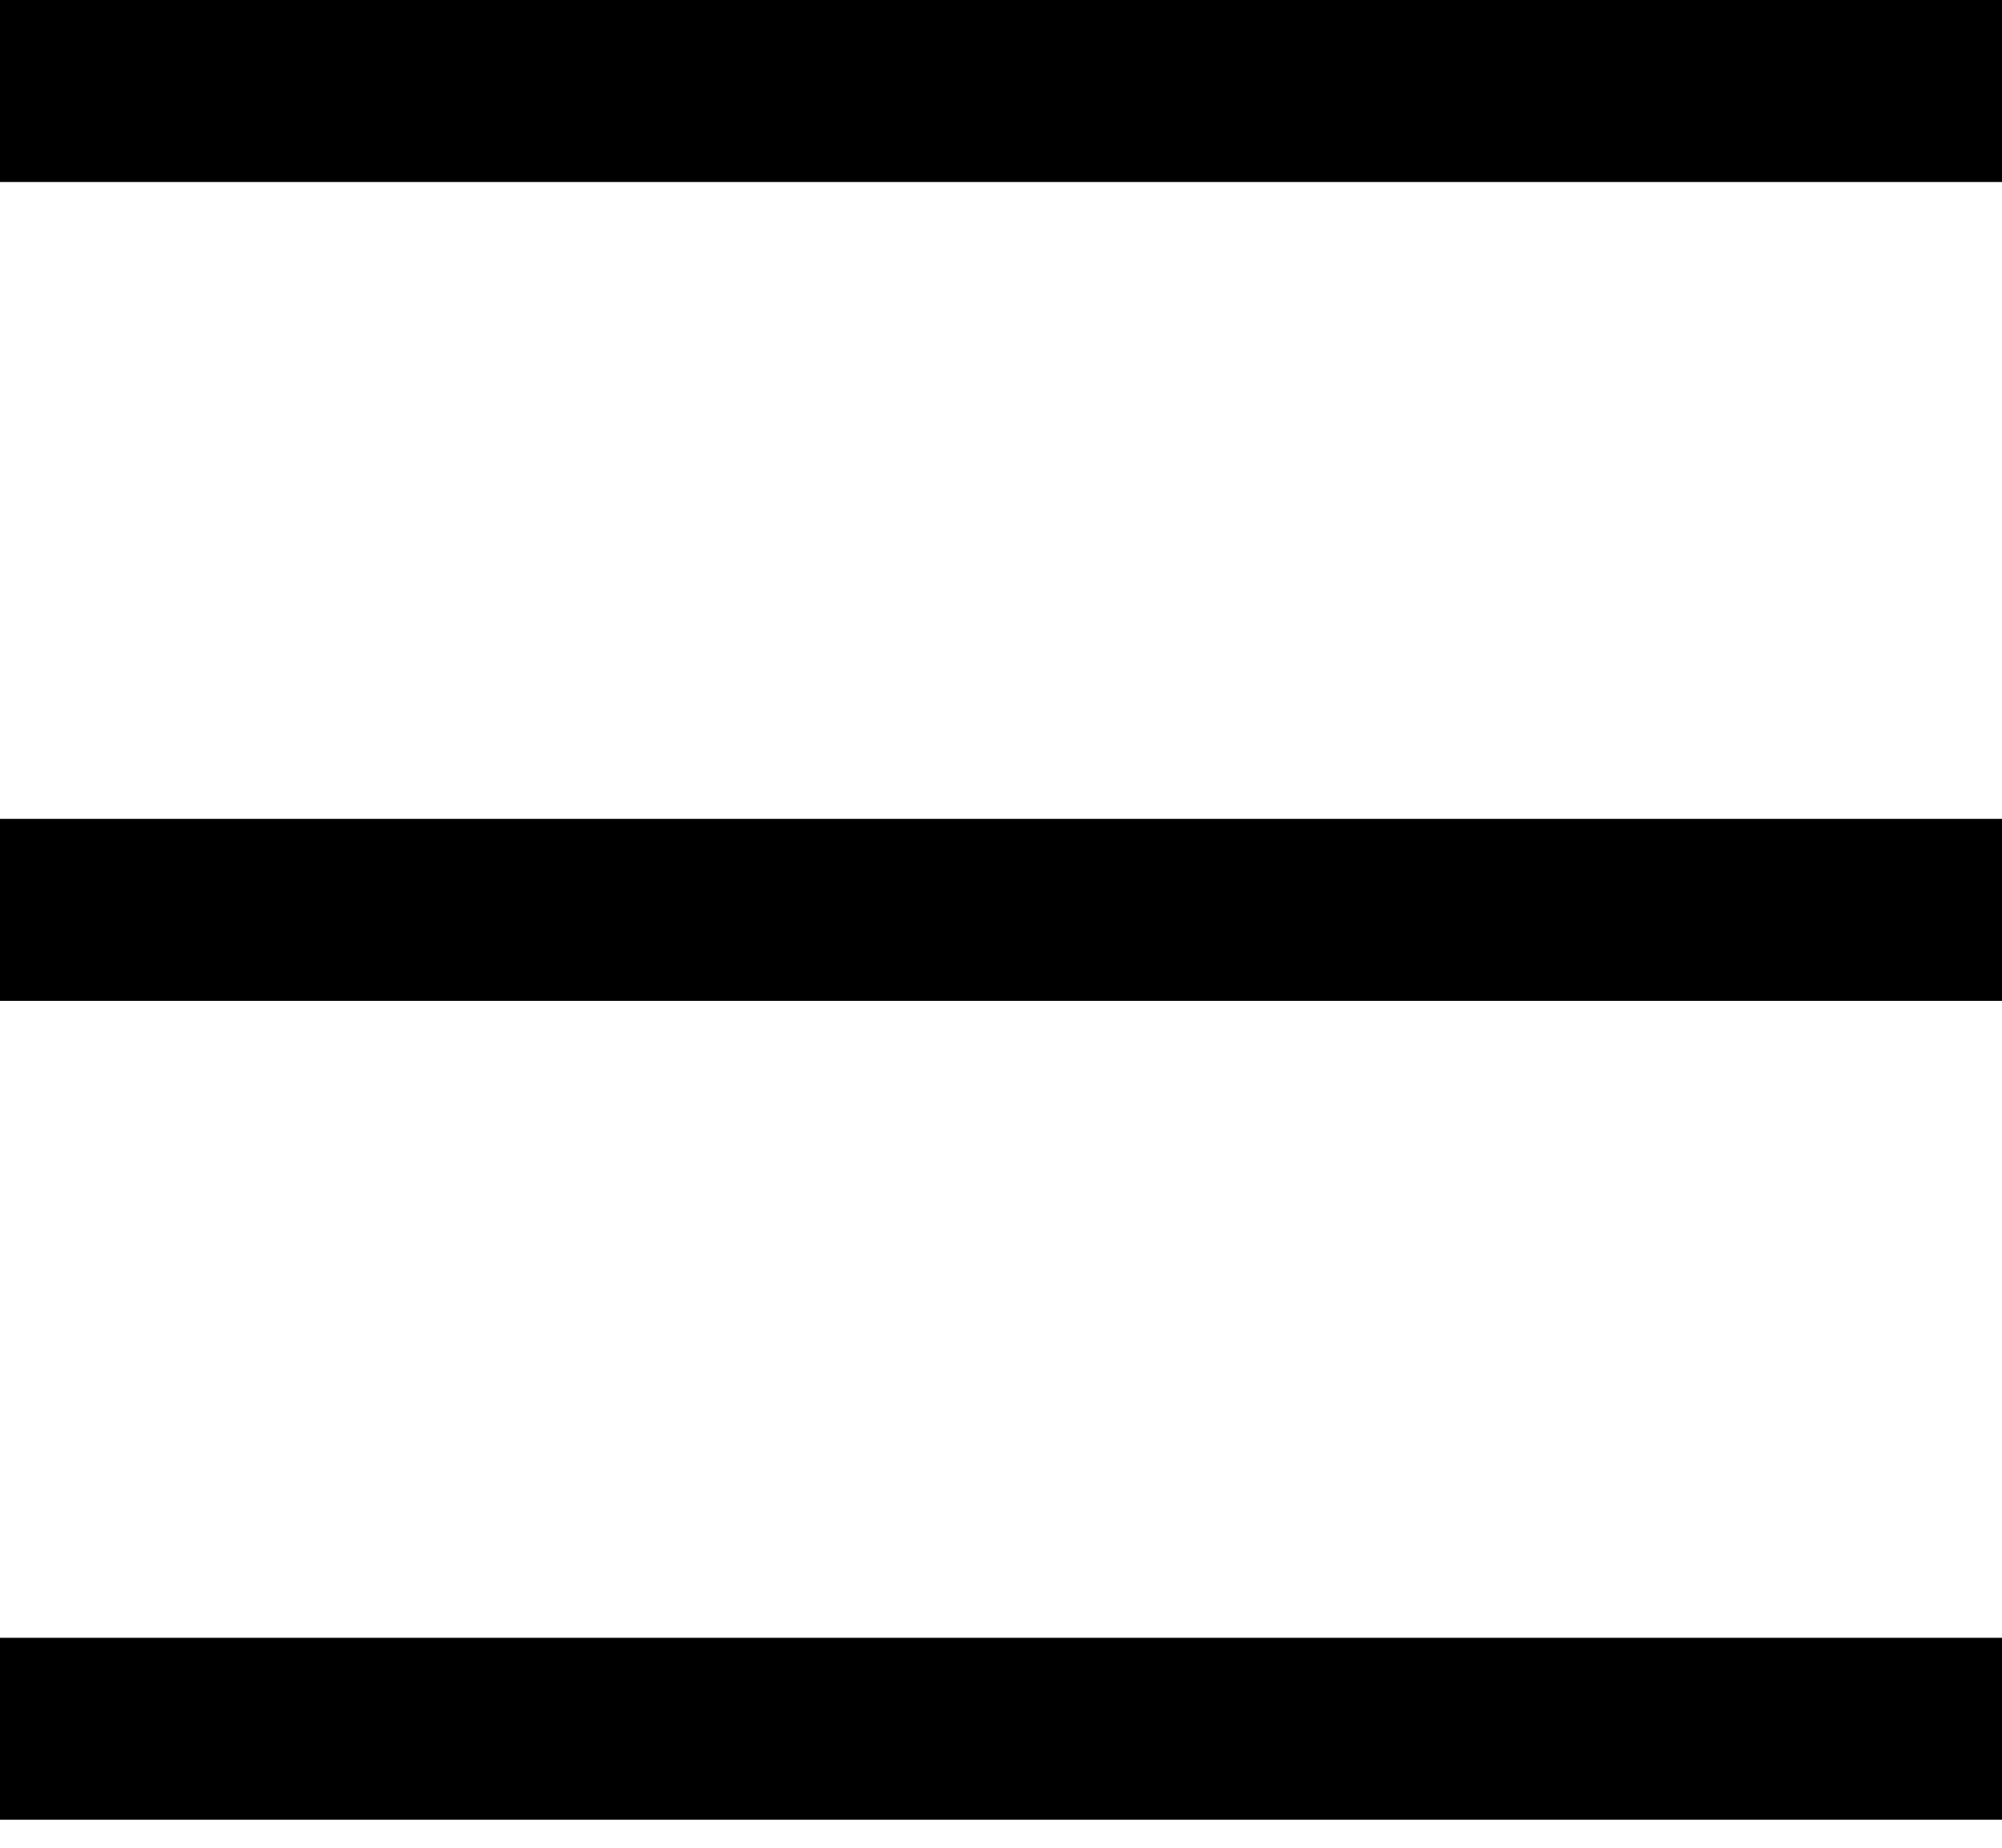 <svg width="26" height="24" viewBox="0 0 26 24" fill="none" xmlns="http://www.w3.org/2000/svg">
<path d="M26 0H0V2.364H26V0Z" fill="black"/>
<path d="M26 10.636H0V13H26V10.636Z" fill="black"/>
<path d="M26 21.273H0V23.636H26V21.273Z" fill="black"/>
</svg>

